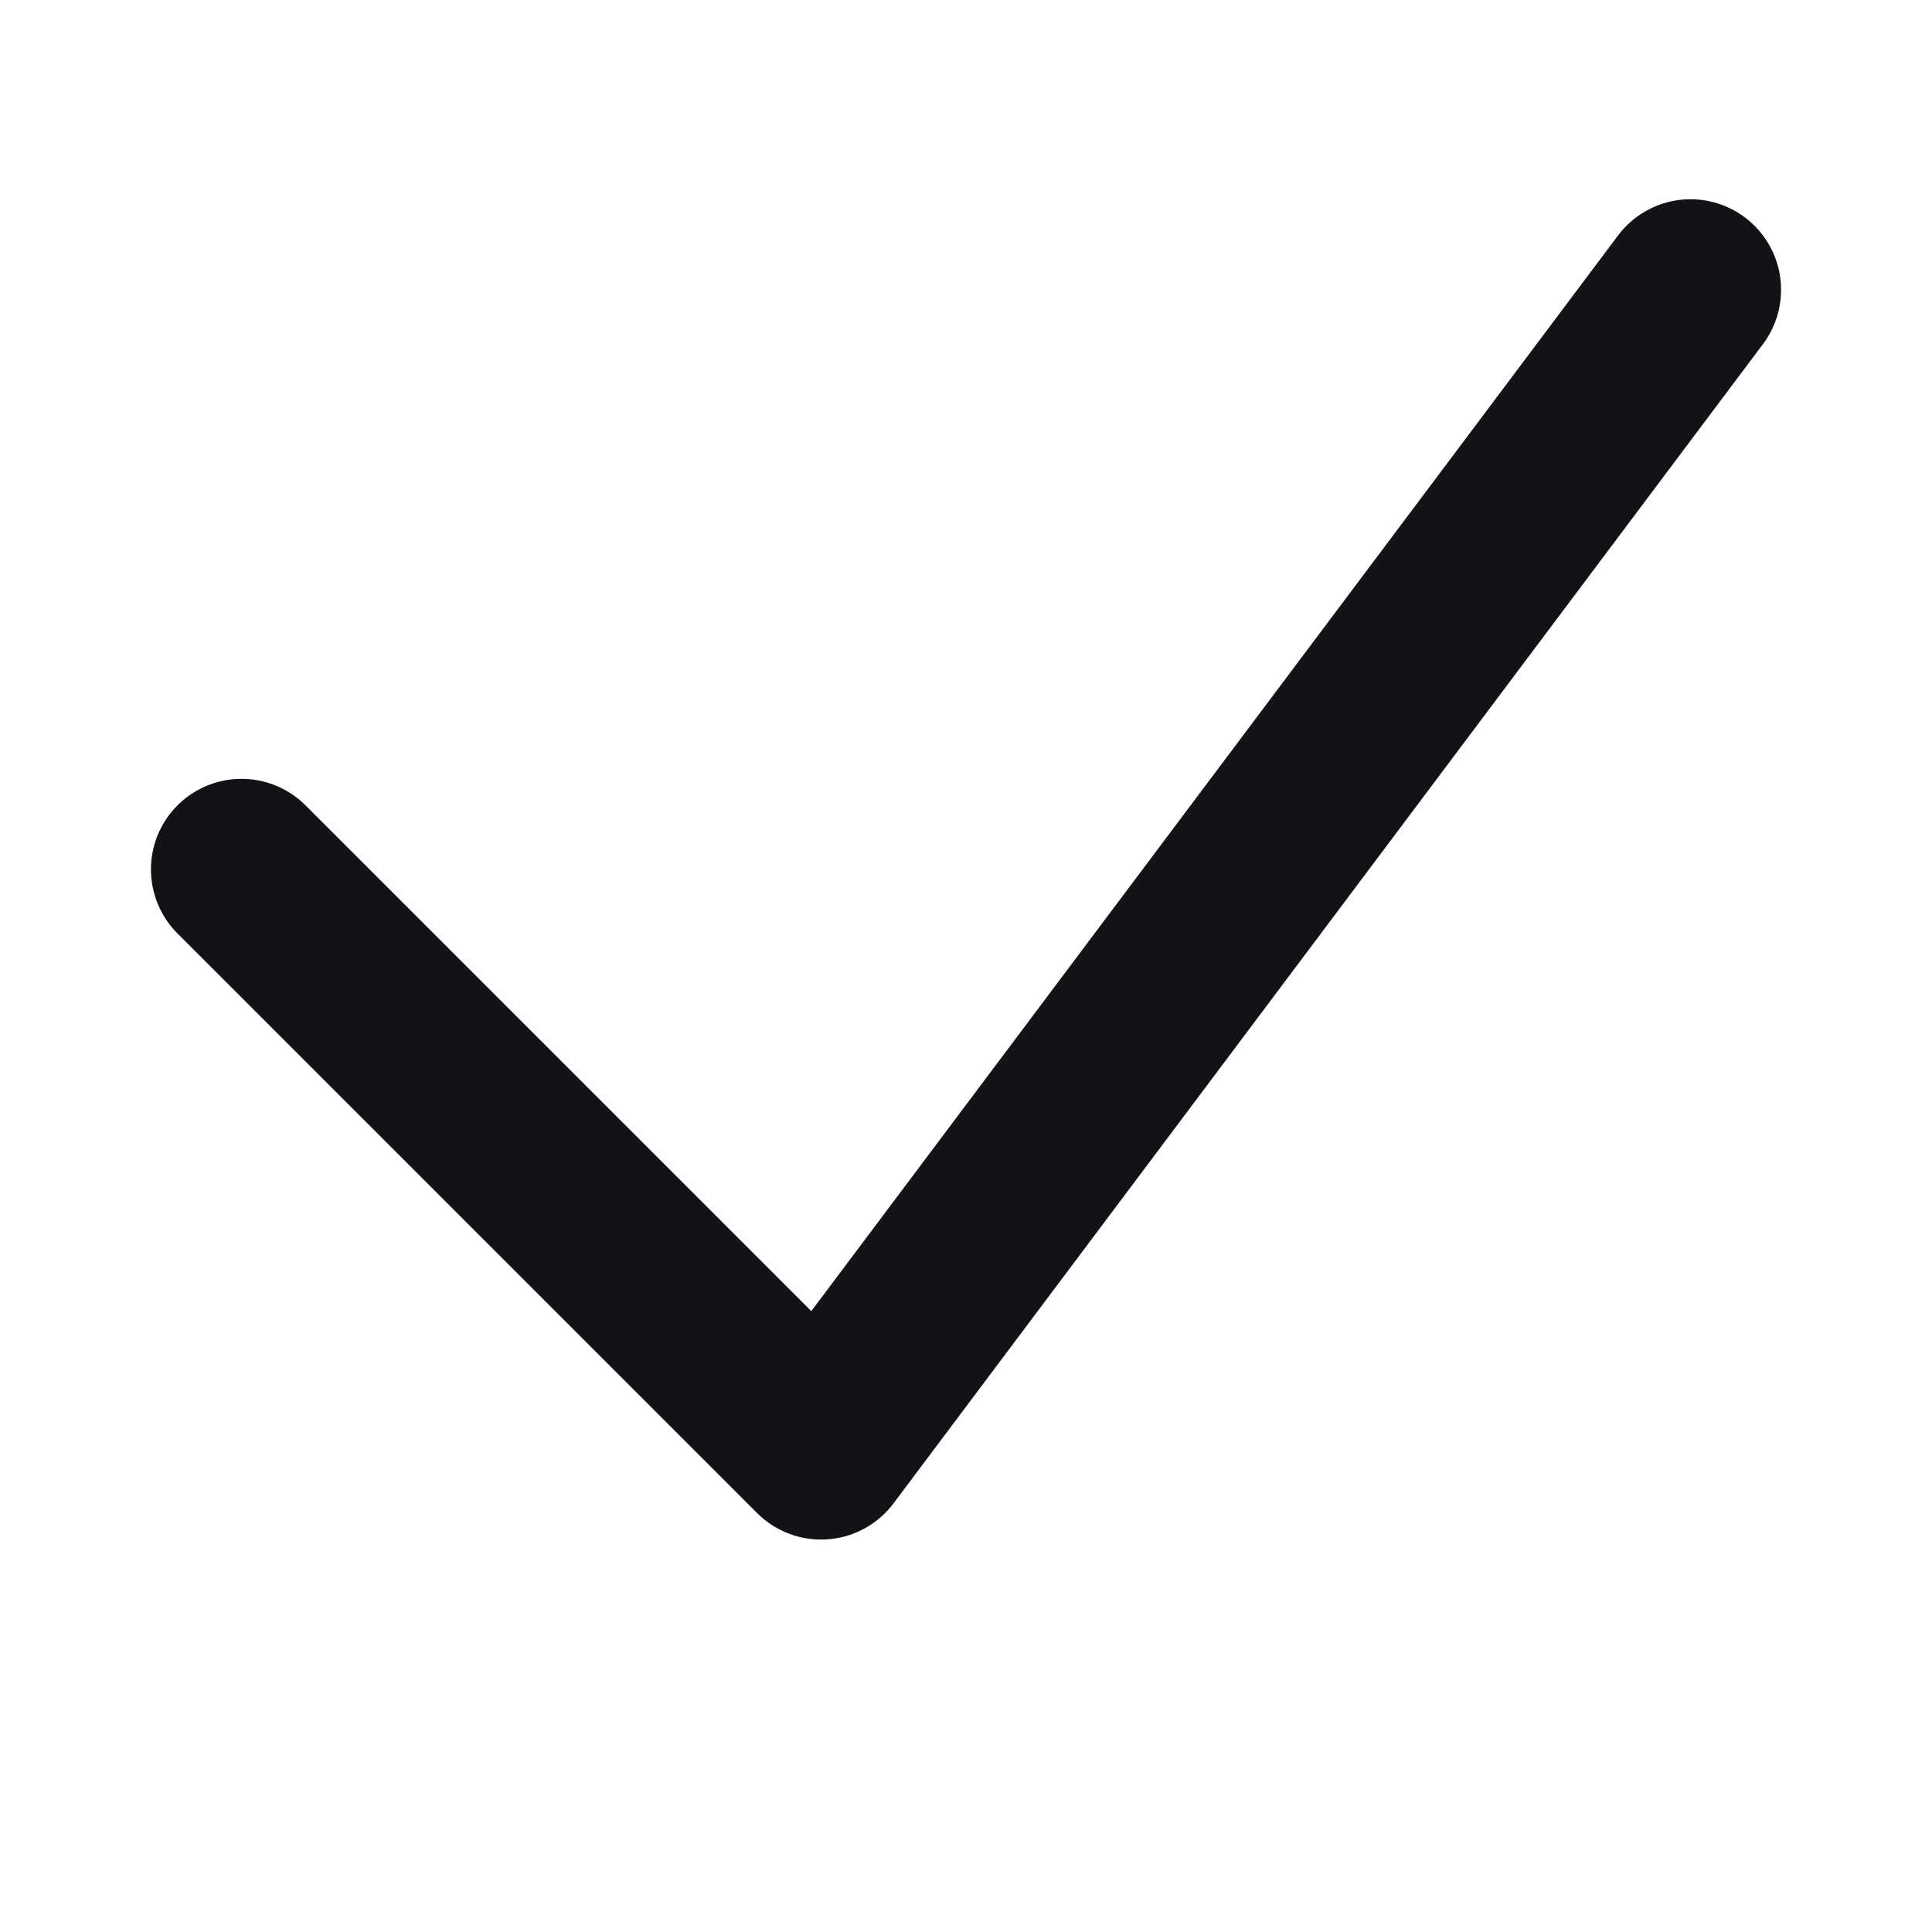 <svg width="24" height="24" viewBox="0 0 24 24" fill="none" xmlns="http://www.w3.org/2000/svg">
<path d="M21 3.6L10.2 18L3 10.8" stroke="#121316" stroke-width="2.25" stroke-linecap="round" stroke-linejoin="round"/>
</svg>
